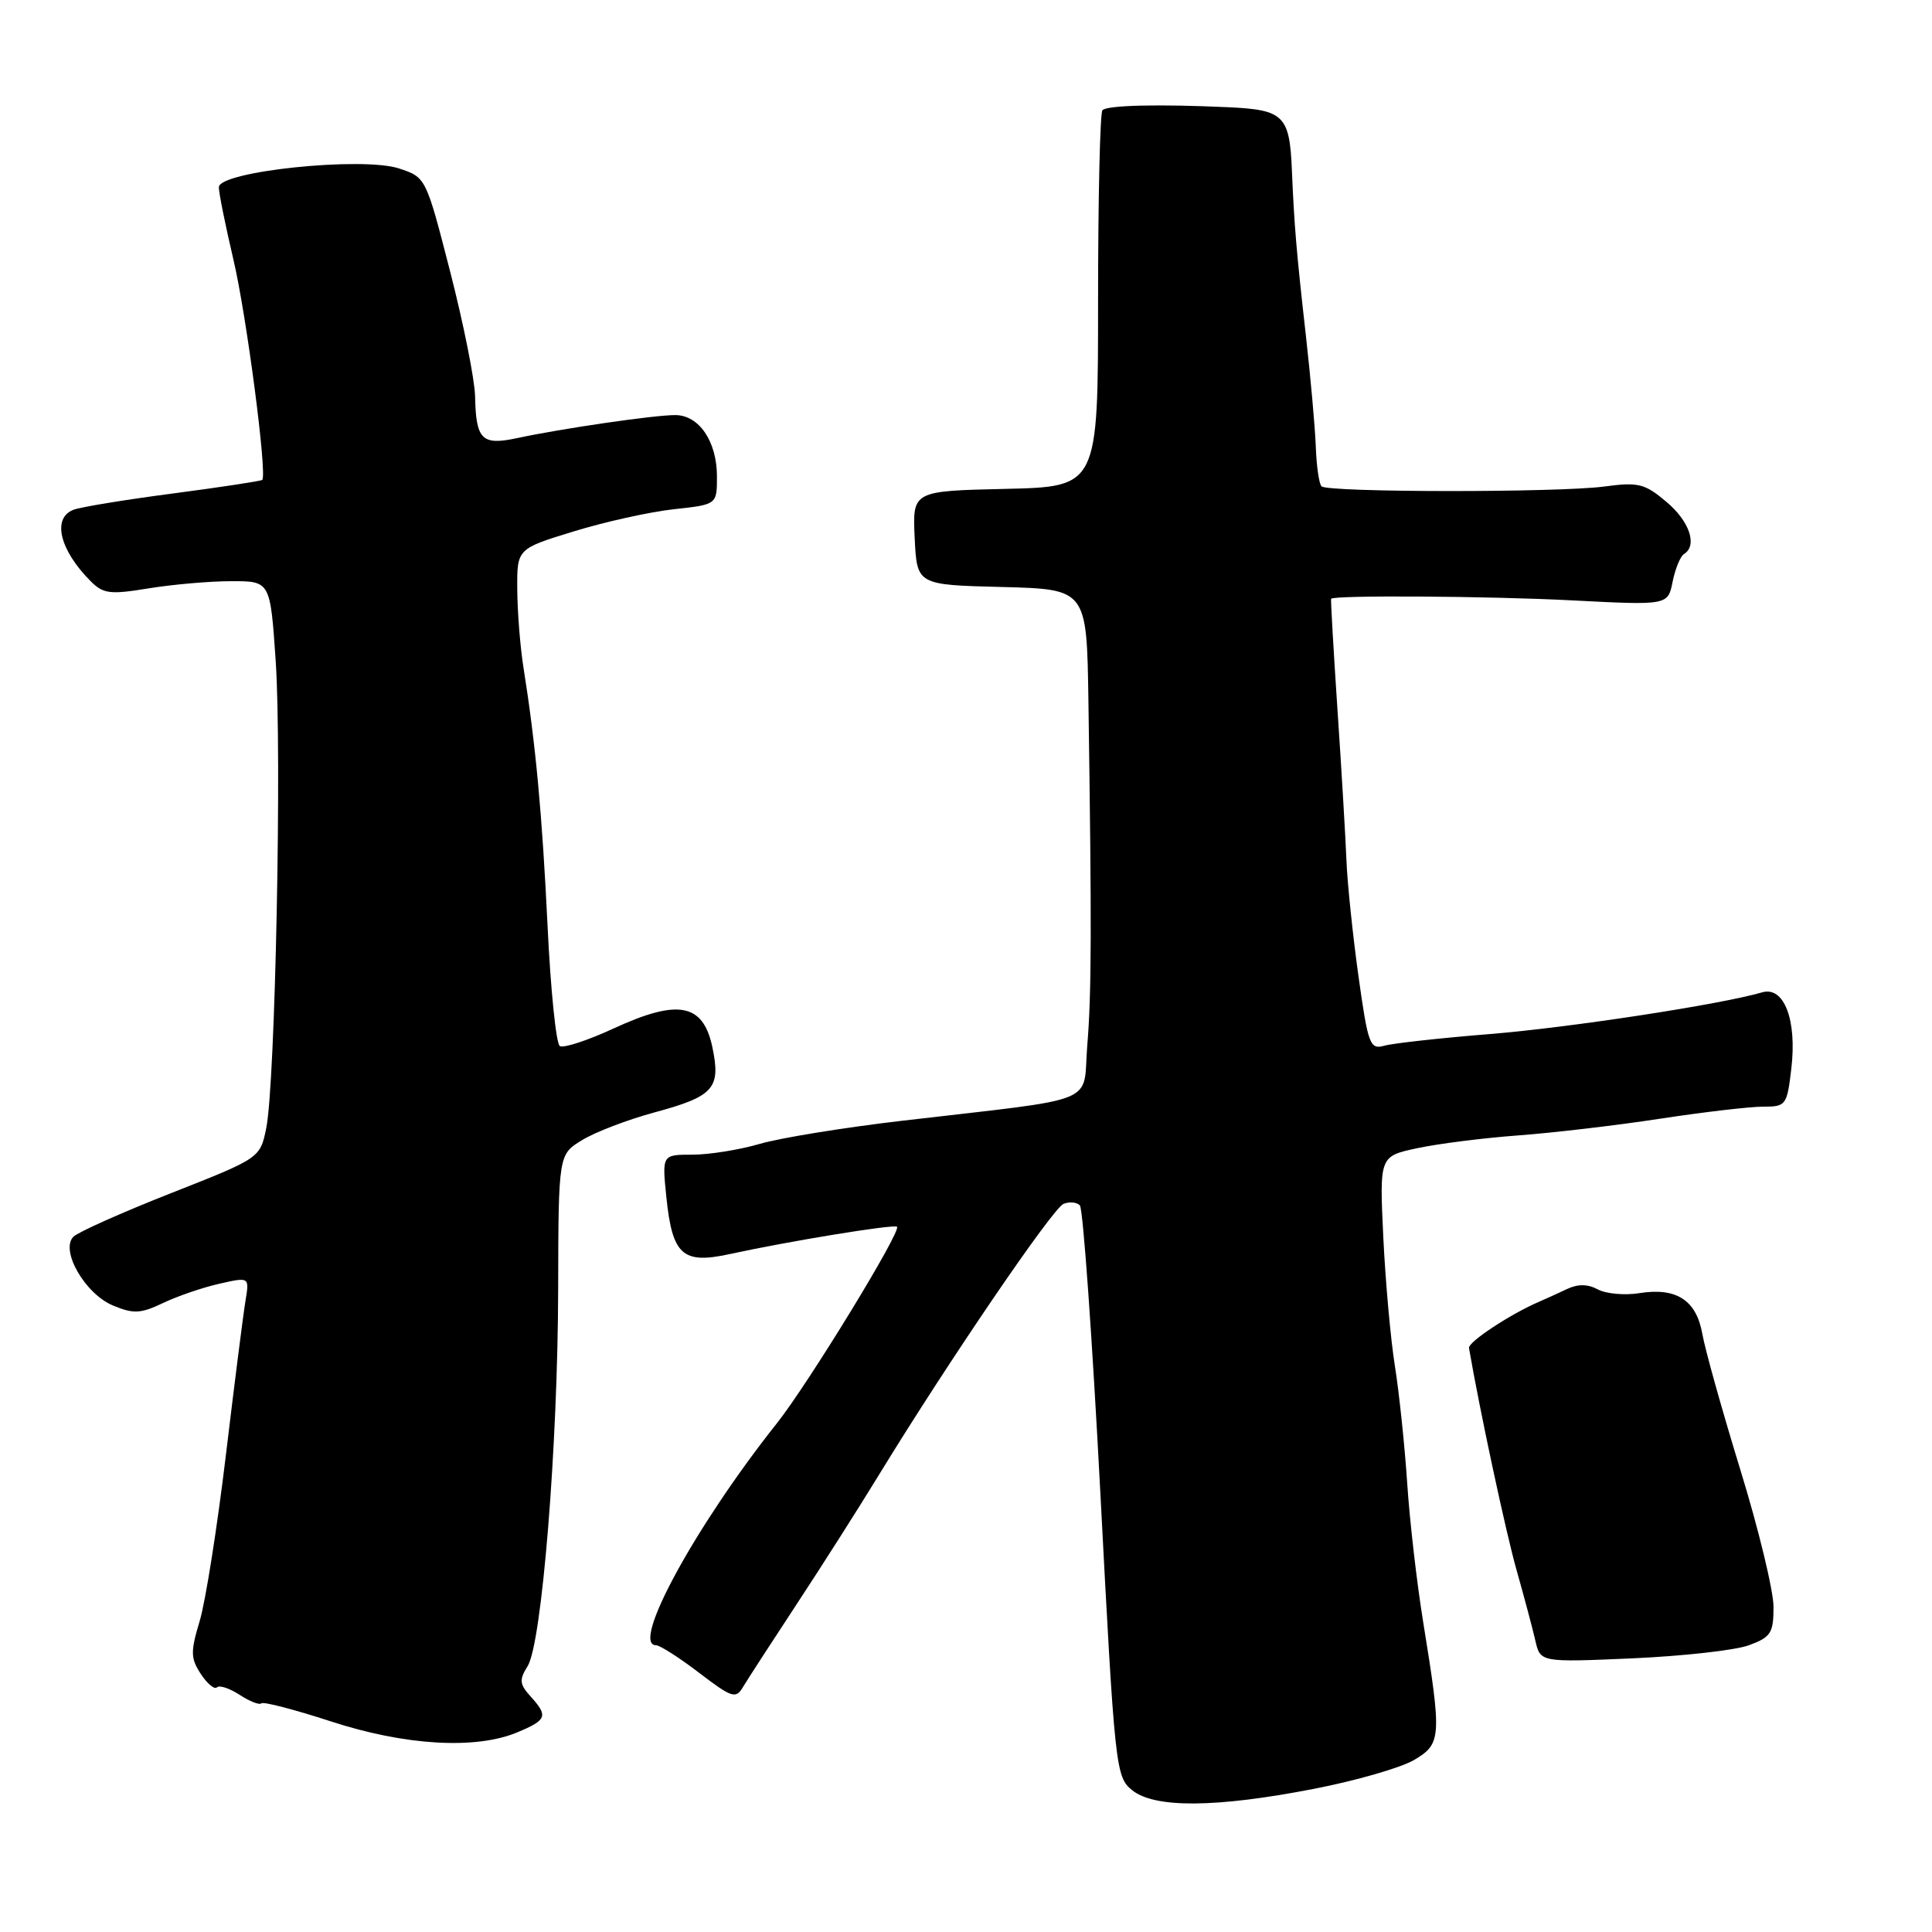 <?xml version="1.0" encoding="UTF-8" standalone="no"?>
<!DOCTYPE svg PUBLIC "-//W3C//DTD SVG 1.1//EN" "http://www.w3.org/Graphics/SVG/1.1/DTD/svg11.dtd" >
<svg xmlns="http://www.w3.org/2000/svg" xmlns:xlink="http://www.w3.org/1999/xlink" version="1.1" viewBox="0 0 256 256">
 <g >
 <path fill="currentColor"
d=" M 174.06 237.04 C 179.63 235.96 185.61 234.24 187.35 233.22 C 191.00 231.07 191.06 230.24 188.59 215.00 C 187.74 209.78 186.78 201.45 186.46 196.50 C 186.13 191.55 185.40 184.57 184.83 181.00 C 184.26 177.43 183.57 169.71 183.29 163.86 C 182.79 153.21 182.79 153.21 187.80 152.14 C 190.55 151.55 196.56 150.79 201.15 150.45 C 205.74 150.11 214.22 149.12 220.00 148.23 C 225.78 147.35 231.91 146.63 233.63 146.64 C 236.65 146.64 236.79 146.46 237.36 141.59 C 238.12 135.16 236.40 130.65 233.50 131.49 C 227.97 133.10 208.13 136.14 197.50 137.01 C 190.90 137.54 184.57 138.24 183.44 138.56 C 181.52 139.10 181.28 138.46 180.00 129.32 C 179.25 123.92 178.53 117.03 178.41 114.00 C 178.29 110.97 177.76 101.97 177.22 94.00 C 176.69 86.03 176.31 79.43 176.38 79.34 C 176.75 78.85 197.29 78.98 208.25 79.55 C 221.01 80.21 221.01 80.21 221.63 77.08 C 221.98 75.36 222.65 73.72 223.13 73.42 C 224.96 72.29 223.88 69.07 220.80 66.49 C 217.93 64.07 217.09 63.86 212.55 64.47 C 206.43 65.28 175.93 65.26 175.11 64.44 C 174.78 64.12 174.44 61.75 174.35 59.18 C 174.25 56.60 173.66 50.00 173.04 44.50 C 171.79 33.44 171.49 29.88 171.18 22.50 C 170.88 15.31 170.10 14.55 162.79 14.21 C 153.51 13.78 146.73 13.94 146.08 14.60 C 145.76 14.92 145.50 26.28 145.50 39.84 C 145.50 64.50 145.50 64.50 133.20 64.78 C 120.91 65.06 120.91 65.06 121.20 71.28 C 121.50 77.50 121.50 77.50 132.75 77.78 C 144.00 78.07 144.00 78.07 144.22 92.78 C 144.66 122.82 144.64 131.67 144.07 138.50 C 143.42 146.52 146.23 145.38 119.50 148.51 C 111.80 149.41 103.31 150.79 100.64 151.58 C 97.96 152.36 93.96 153.00 91.75 153.00 C 87.72 153.00 87.72 153.00 88.30 158.66 C 89.09 166.31 90.45 167.53 96.65 166.18 C 104.49 164.47 118.47 162.18 118.86 162.55 C 119.47 163.12 107.11 183.33 102.95 188.58 C 92.13 202.21 83.53 218.00 86.92 218.00 C 87.43 218.00 90.00 219.64 92.63 221.65 C 96.99 224.98 97.50 225.14 98.45 223.54 C 99.03 222.57 102.20 217.68 105.50 212.66 C 108.80 207.65 113.75 199.87 116.50 195.37 C 125.56 180.55 139.47 160.12 140.92 159.52 C 141.70 159.20 142.68 159.29 143.09 159.72 C 143.51 160.15 144.73 177.35 145.81 197.95 C 147.71 234.29 147.84 235.45 150.00 237.20 C 152.98 239.61 161.06 239.56 174.06 237.04 Z  M 68.53 229.55 C 72.48 227.90 72.67 227.39 70.29 224.77 C 68.84 223.16 68.78 222.58 69.91 220.78 C 71.80 217.75 73.92 191.57 73.96 170.74 C 74.00 152.97 74.00 152.97 77.15 151.06 C 78.88 150.00 83.15 148.37 86.65 147.42 C 94.61 145.27 95.54 144.22 94.39 138.74 C 93.16 132.95 89.85 132.33 81.28 136.29 C 77.86 137.87 74.67 138.91 74.18 138.61 C 73.69 138.31 72.96 131.19 72.56 122.78 C 71.84 107.89 70.99 98.69 69.37 88.50 C 68.93 85.75 68.56 81.07 68.54 78.11 C 68.50 72.72 68.50 72.72 76.00 70.42 C 80.12 69.15 86.09 67.83 89.25 67.48 C 95.00 66.86 95.00 66.86 95.00 63.15 C 95.00 58.49 92.63 55.00 89.46 55.00 C 86.67 55.00 74.38 56.79 68.53 58.05 C 63.84 59.05 63.07 58.29 62.95 52.50 C 62.90 50.30 61.42 42.88 59.65 36.00 C 56.44 23.50 56.44 23.50 52.87 22.32 C 47.98 20.72 29.00 22.70 29.00 24.81 C 29.00 25.59 29.87 29.89 30.92 34.36 C 32.66 41.72 35.43 62.90 34.75 63.59 C 34.59 63.74 29.29 64.55 22.97 65.38 C 16.64 66.21 10.69 67.18 9.73 67.55 C 6.87 68.65 7.90 72.90 12.03 77.03 C 13.69 78.69 14.60 78.80 19.70 77.96 C 22.89 77.44 27.82 77.01 30.65 77.01 C 35.81 77.00 35.81 77.00 36.53 87.56 C 37.36 99.77 36.48 143.60 35.28 149.47 C 34.47 153.45 34.47 153.45 22.66 158.10 C 16.16 160.66 10.34 163.26 9.73 163.87 C 7.94 165.66 11.27 171.46 14.98 172.99 C 17.69 174.12 18.64 174.07 21.62 172.65 C 23.53 171.74 26.88 170.59 29.07 170.10 C 33.05 169.20 33.05 169.20 32.53 172.35 C 32.24 174.08 31.07 183.29 29.93 192.82 C 28.79 202.34 27.23 212.23 26.46 214.79 C 25.23 218.88 25.25 219.73 26.61 221.81 C 27.46 223.11 28.43 223.91 28.75 223.58 C 29.07 223.26 30.43 223.71 31.76 224.58 C 33.09 225.45 34.38 225.95 34.63 225.70 C 34.89 225.45 39.01 226.52 43.80 228.08 C 53.65 231.30 63.02 231.85 68.53 229.55 Z  M 231.75 218.00 C 234.65 216.93 235.00 216.39 235.00 212.93 C 235.00 210.79 233.03 202.63 230.61 194.77 C 228.20 186.92 225.93 178.82 225.57 176.76 C 224.78 172.28 222.13 170.56 217.22 171.35 C 215.30 171.66 212.83 171.44 211.73 170.86 C 210.38 170.13 209.08 170.12 207.62 170.81 C 206.46 171.36 204.82 172.11 204.00 172.46 C 200.20 174.08 194.51 177.82 194.65 178.62 C 196.04 186.74 199.52 202.98 200.94 208.00 C 201.95 211.57 203.08 215.80 203.44 217.38 C 204.10 220.27 204.10 220.27 216.30 219.74 C 223.01 219.44 229.96 218.67 231.75 218.00 Z "/>
</g>
</svg>